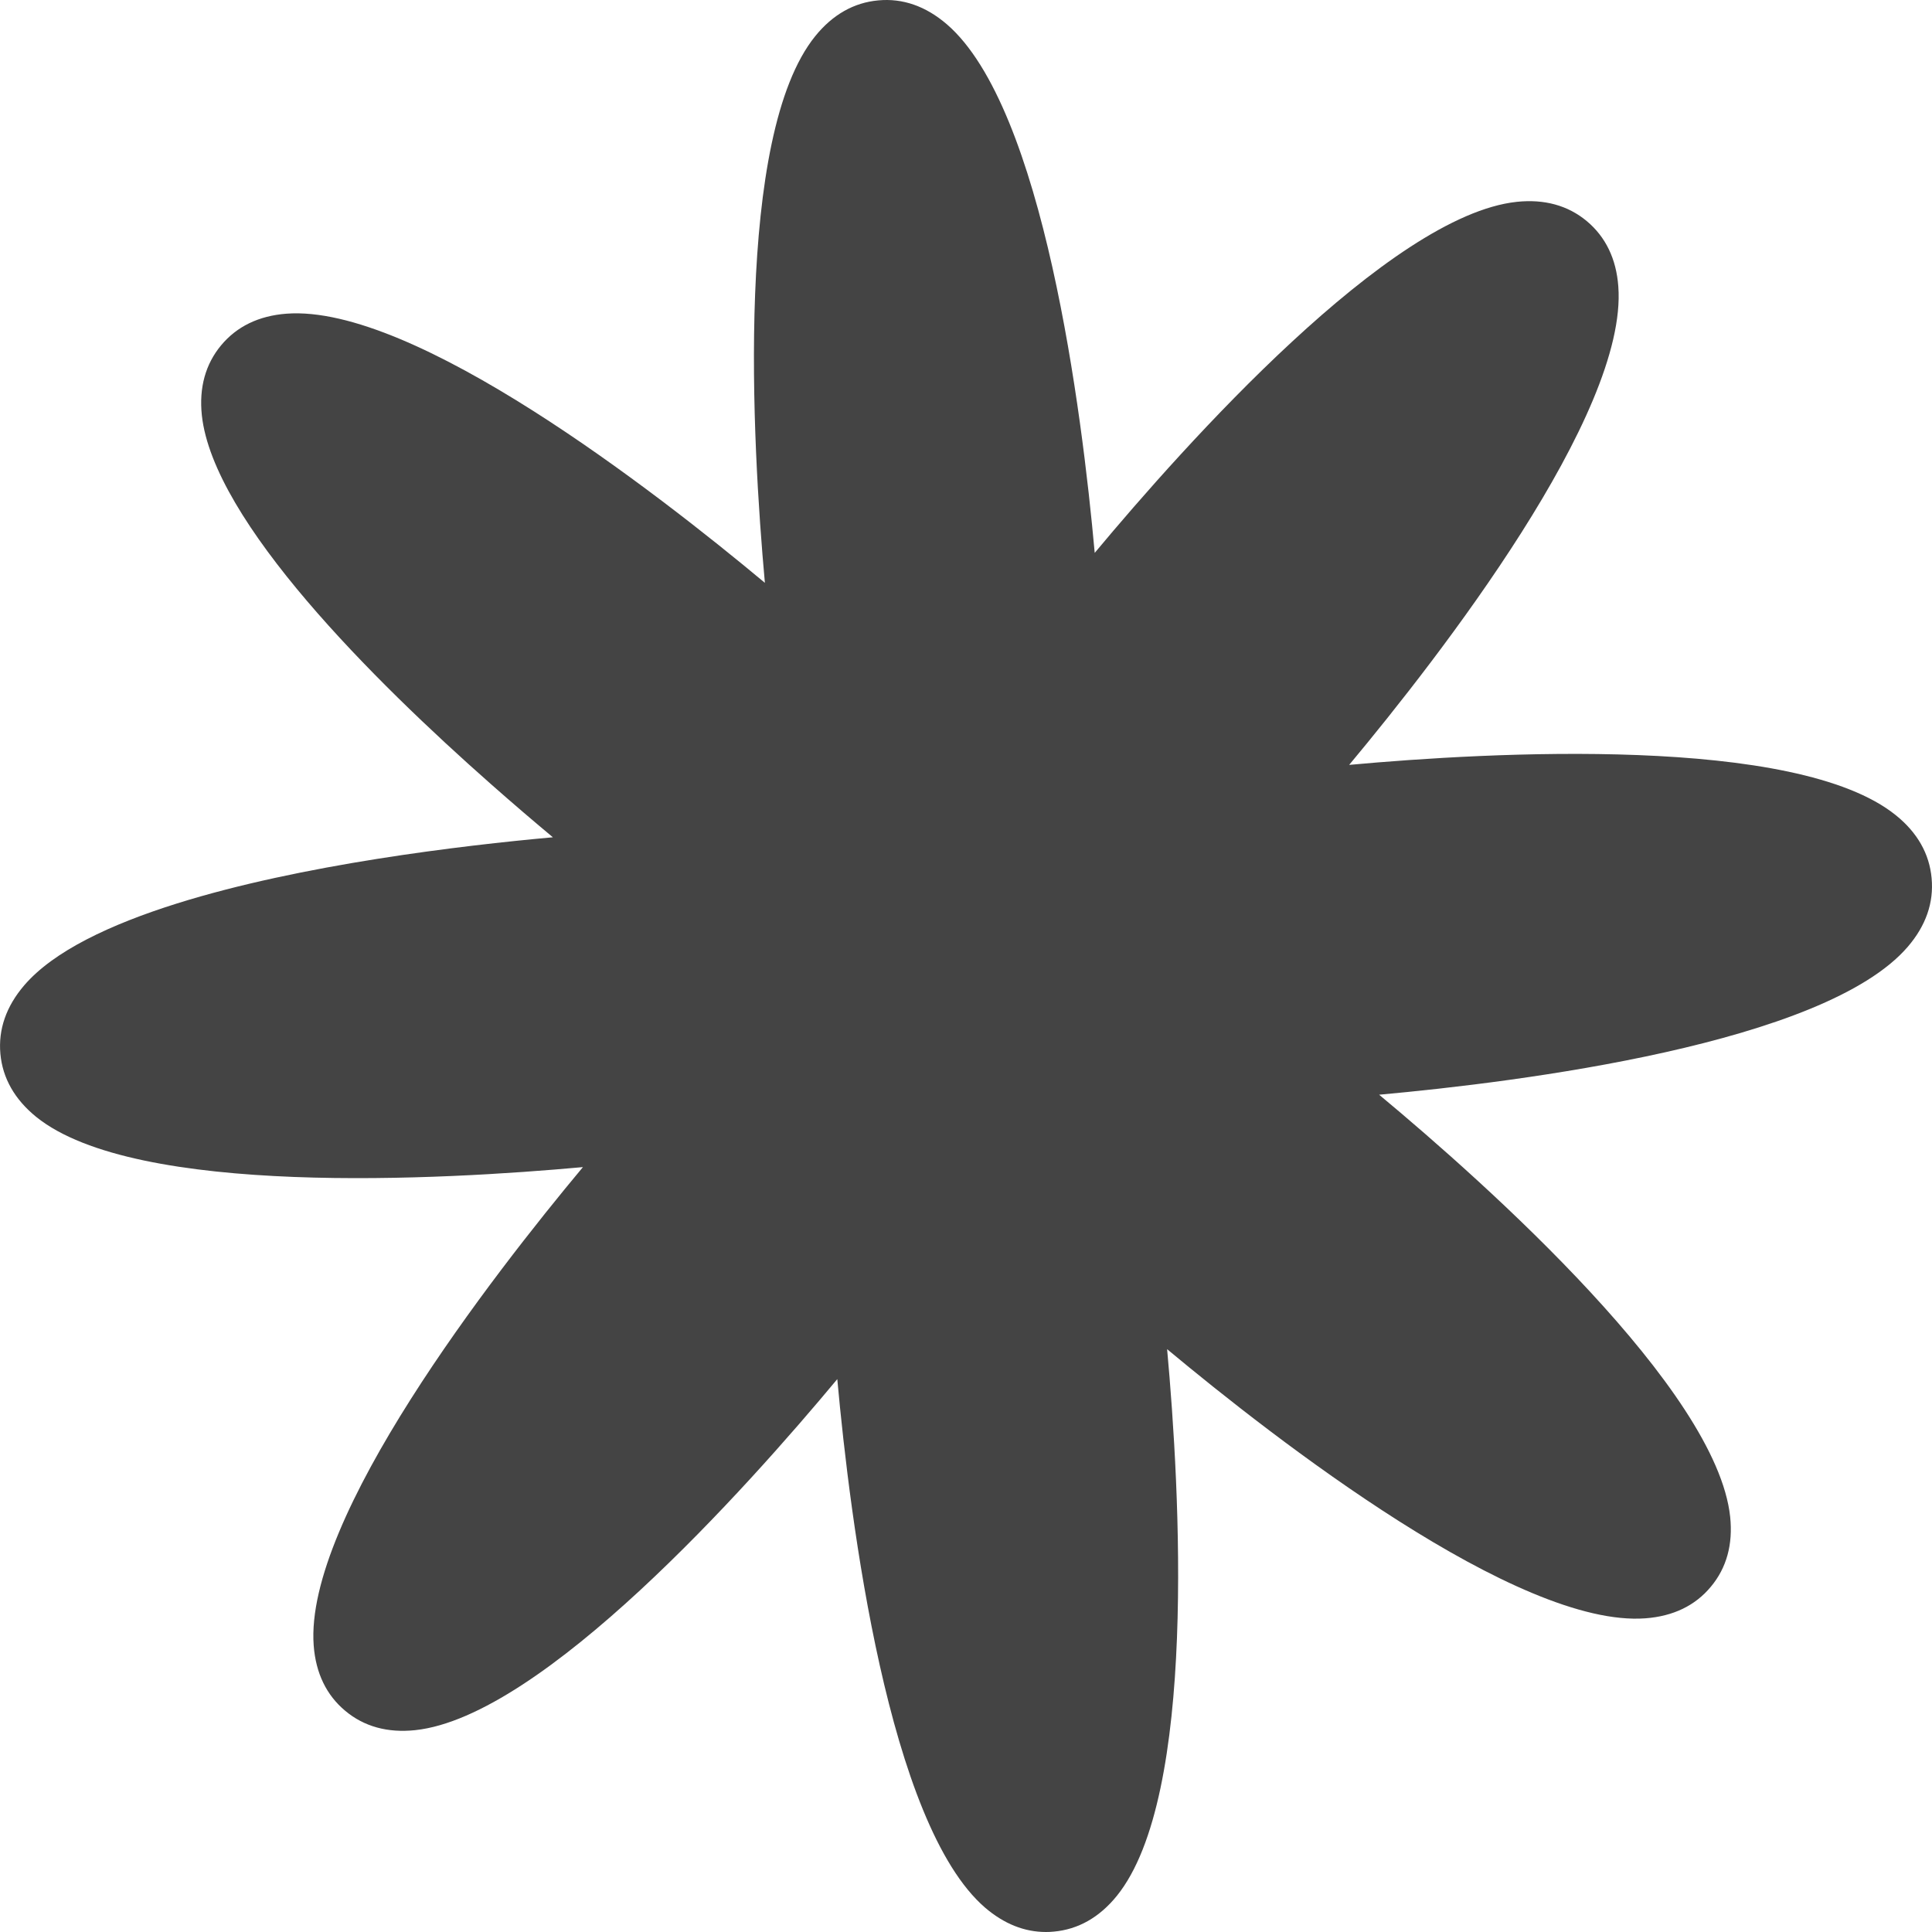<?xml version="1.0" encoding="UTF-8"?>
<svg id="Layer_2" data-name="Layer 2" xmlns="http://www.w3.org/2000/svg" viewBox="0 0 201.21 201.21">
  <defs>
    <style>
      .cls-1 {
        fill: #444;
      }
    </style>
  </defs>
  <g id="Layer_1-2" data-name="Layer 1">
    <path class="cls-1" d="M198.69,98.6c-8.68,10.1-40.39,14.08-55.06,15.41,11.32,9.42,35.15,30.72,36.56,43.96.3,2.87-.37,5.32-2.01,7.28-1.63,1.97-3.92,3.07-6.8,3.29-13.28,1.01-38.52-18.6-49.83-28.03,1.34,14.66,3.14,46.57-5.23,56.93-1.82,2.25-4.03,3.5-6.57,3.73-.28.03-.55.04-.82.04-2.25,0-4.36-.85-6.32-2.52-10.1-8.68-14.08-40.39-15.41-55.06-9.42,11.32-30.71,35.15-43.96,36.56-2.87.3-5.32-.37-7.28-2.01-1.96-1.63-3.07-3.92-3.29-6.8-1-13.28,18.6-38.52,28.04-49.83-14.67,1.34-46.58,3.14-56.94-5.23-2.24-1.82-3.5-4.03-3.73-6.57-.23-2.55.61-4.95,2.49-7.14,3.04-3.54,8.93-6.33,15.91-8.52,12.92-4.05,29.62-6.03,39.14-6.89-1.87-1.56-4.09-3.45-6.5-5.58-12.1-10.68-28.88-27.33-30.06-38.38-.3-2.87.38-5.32,2.01-7.28,1.64-1.97,3.93-3.07,6.8-3.29,13.3-1.01,38.53,18.6,49.83,28.03-1.33-14.66-3.13-46.57,5.24-56.93,1.81-2.24,4.02-3.5,6.57-3.73,2.54-.24,4.94.6,7.13,2.48,10.1,8.69,14.09,40.4,15.41,55.06,9.43-11.31,30.72-35.15,43.96-36.56,2.87-.3,5.32.37,7.29,2.01,1.96,1.64,3.07,3.93,3.28,6.8,1.01,13.28-18.6,38.52-28.03,49.83,14.66-1.34,46.57-3.13,56.93,5.24,2.25,1.81,3.5,4.02,3.73,6.56.24,2.55-.6,4.95-2.48,7.14Z"/>
  </g>
</svg>